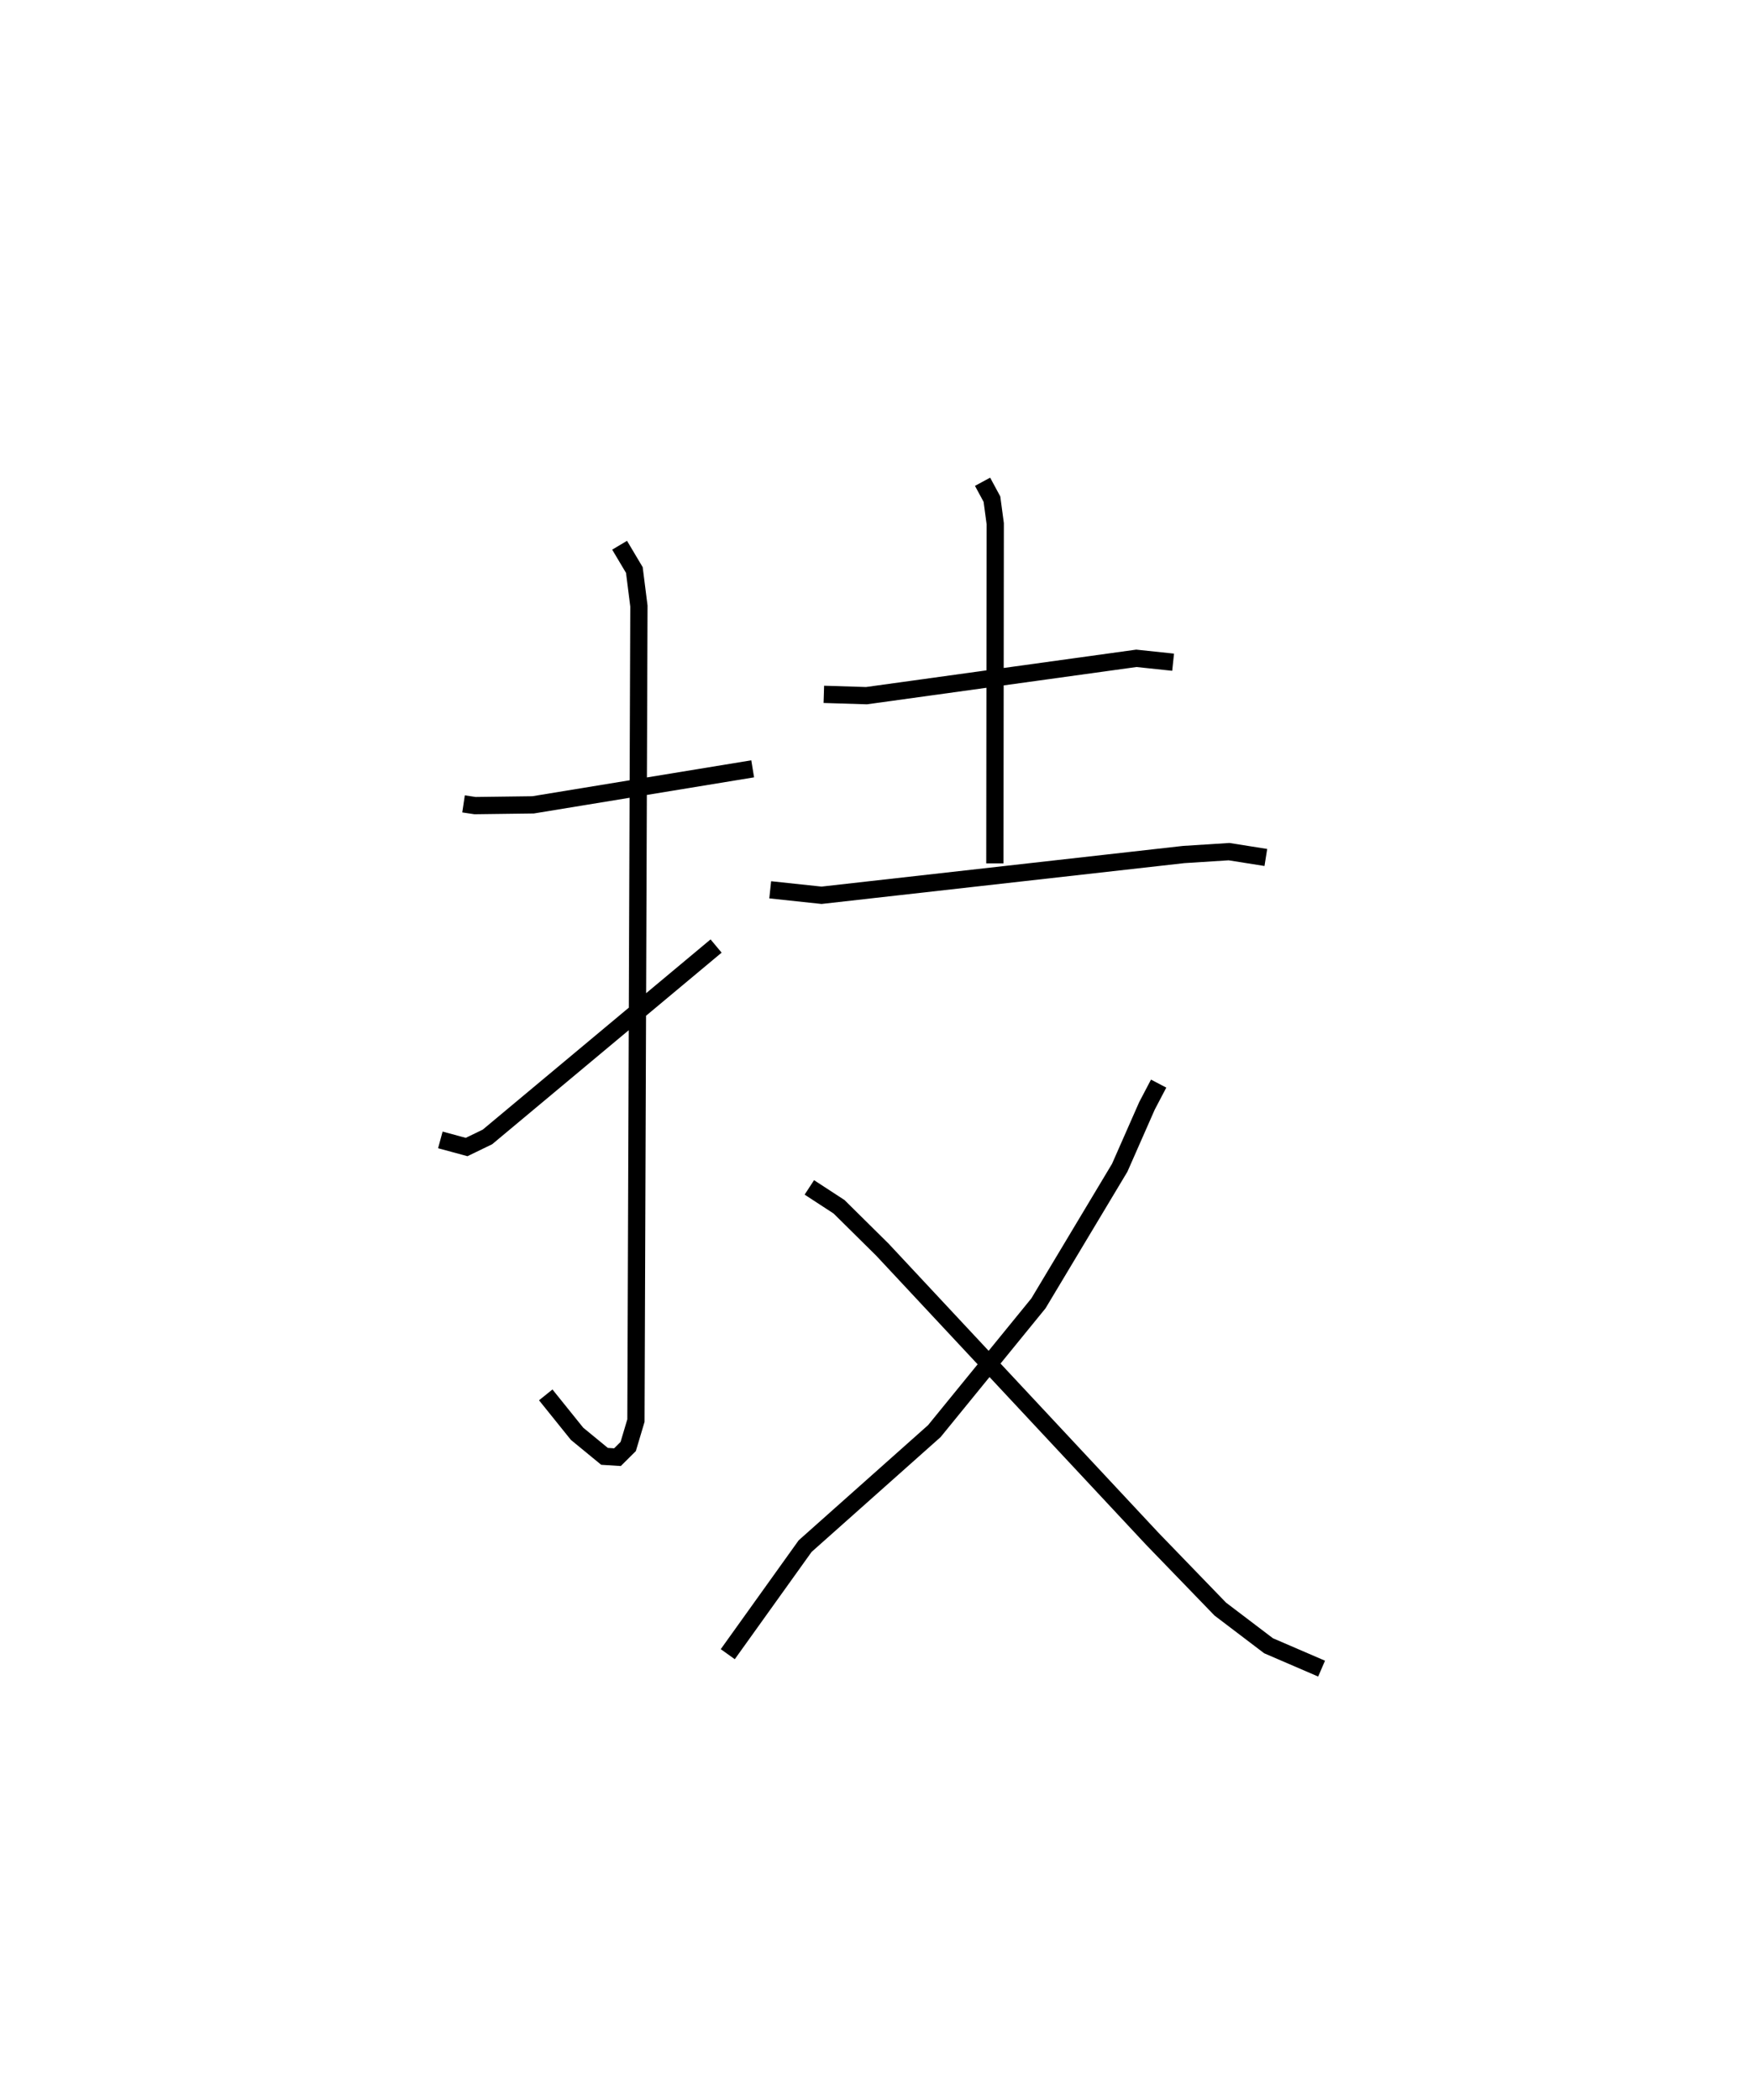 <?xml version="1.0" encoding="utf-8" ?>
<svg baseProfile="full" height="121.675" version="1.1" width="101.589" xmlns="http://www.w3.org/2000/svg" xmlns:ev="http://www.w3.org/2001/xml-events" xmlns:xlink="http://www.w3.org/1999/xlink"><defs /><rect fill="white" height="121.675" width="101.589" x="0" y="0" /><path d="M25,25 m0.0,0.0 m1.863,21.573 l0.665,0.1 3.365,-0.044 l12.726,-2.087 m-7.712,-12.954 l0.855,1.436 0.264,2.087 l-0.172,47.19 -0.448,1.502 l-0.622,0.618 -0.75,-0.047 l-1.592,-1.307 -1.815,-2.255 m-6.108,-14.772 l1.522,0.413 1.21,-0.586 l13.248,-11.059 m6.244,-14.581 l2.471,0.077 15.64,-2.164 l2.13,0.225 m-11.043,-10.454 l0.544,1.007 0.191,1.422 l-0.022,19.68 m-13.019,1.531 l2.975,0.317 20.988,-2.361 l2.628,-0.167 2.132,0.338 m-6.212,13.101 l-0.677,1.29 -1.579,3.585 l-4.711,7.857 -6.033,7.402 l-7.486,6.661 -4.484,6.261 m4.727,-27.043 l1.721,1.122 2.516,2.488 l15.632,16.741 3.945,4.079 l2.798,2.125 3.074,1.325 " fill="none" stroke="black" stroke-width="1" /></svg>